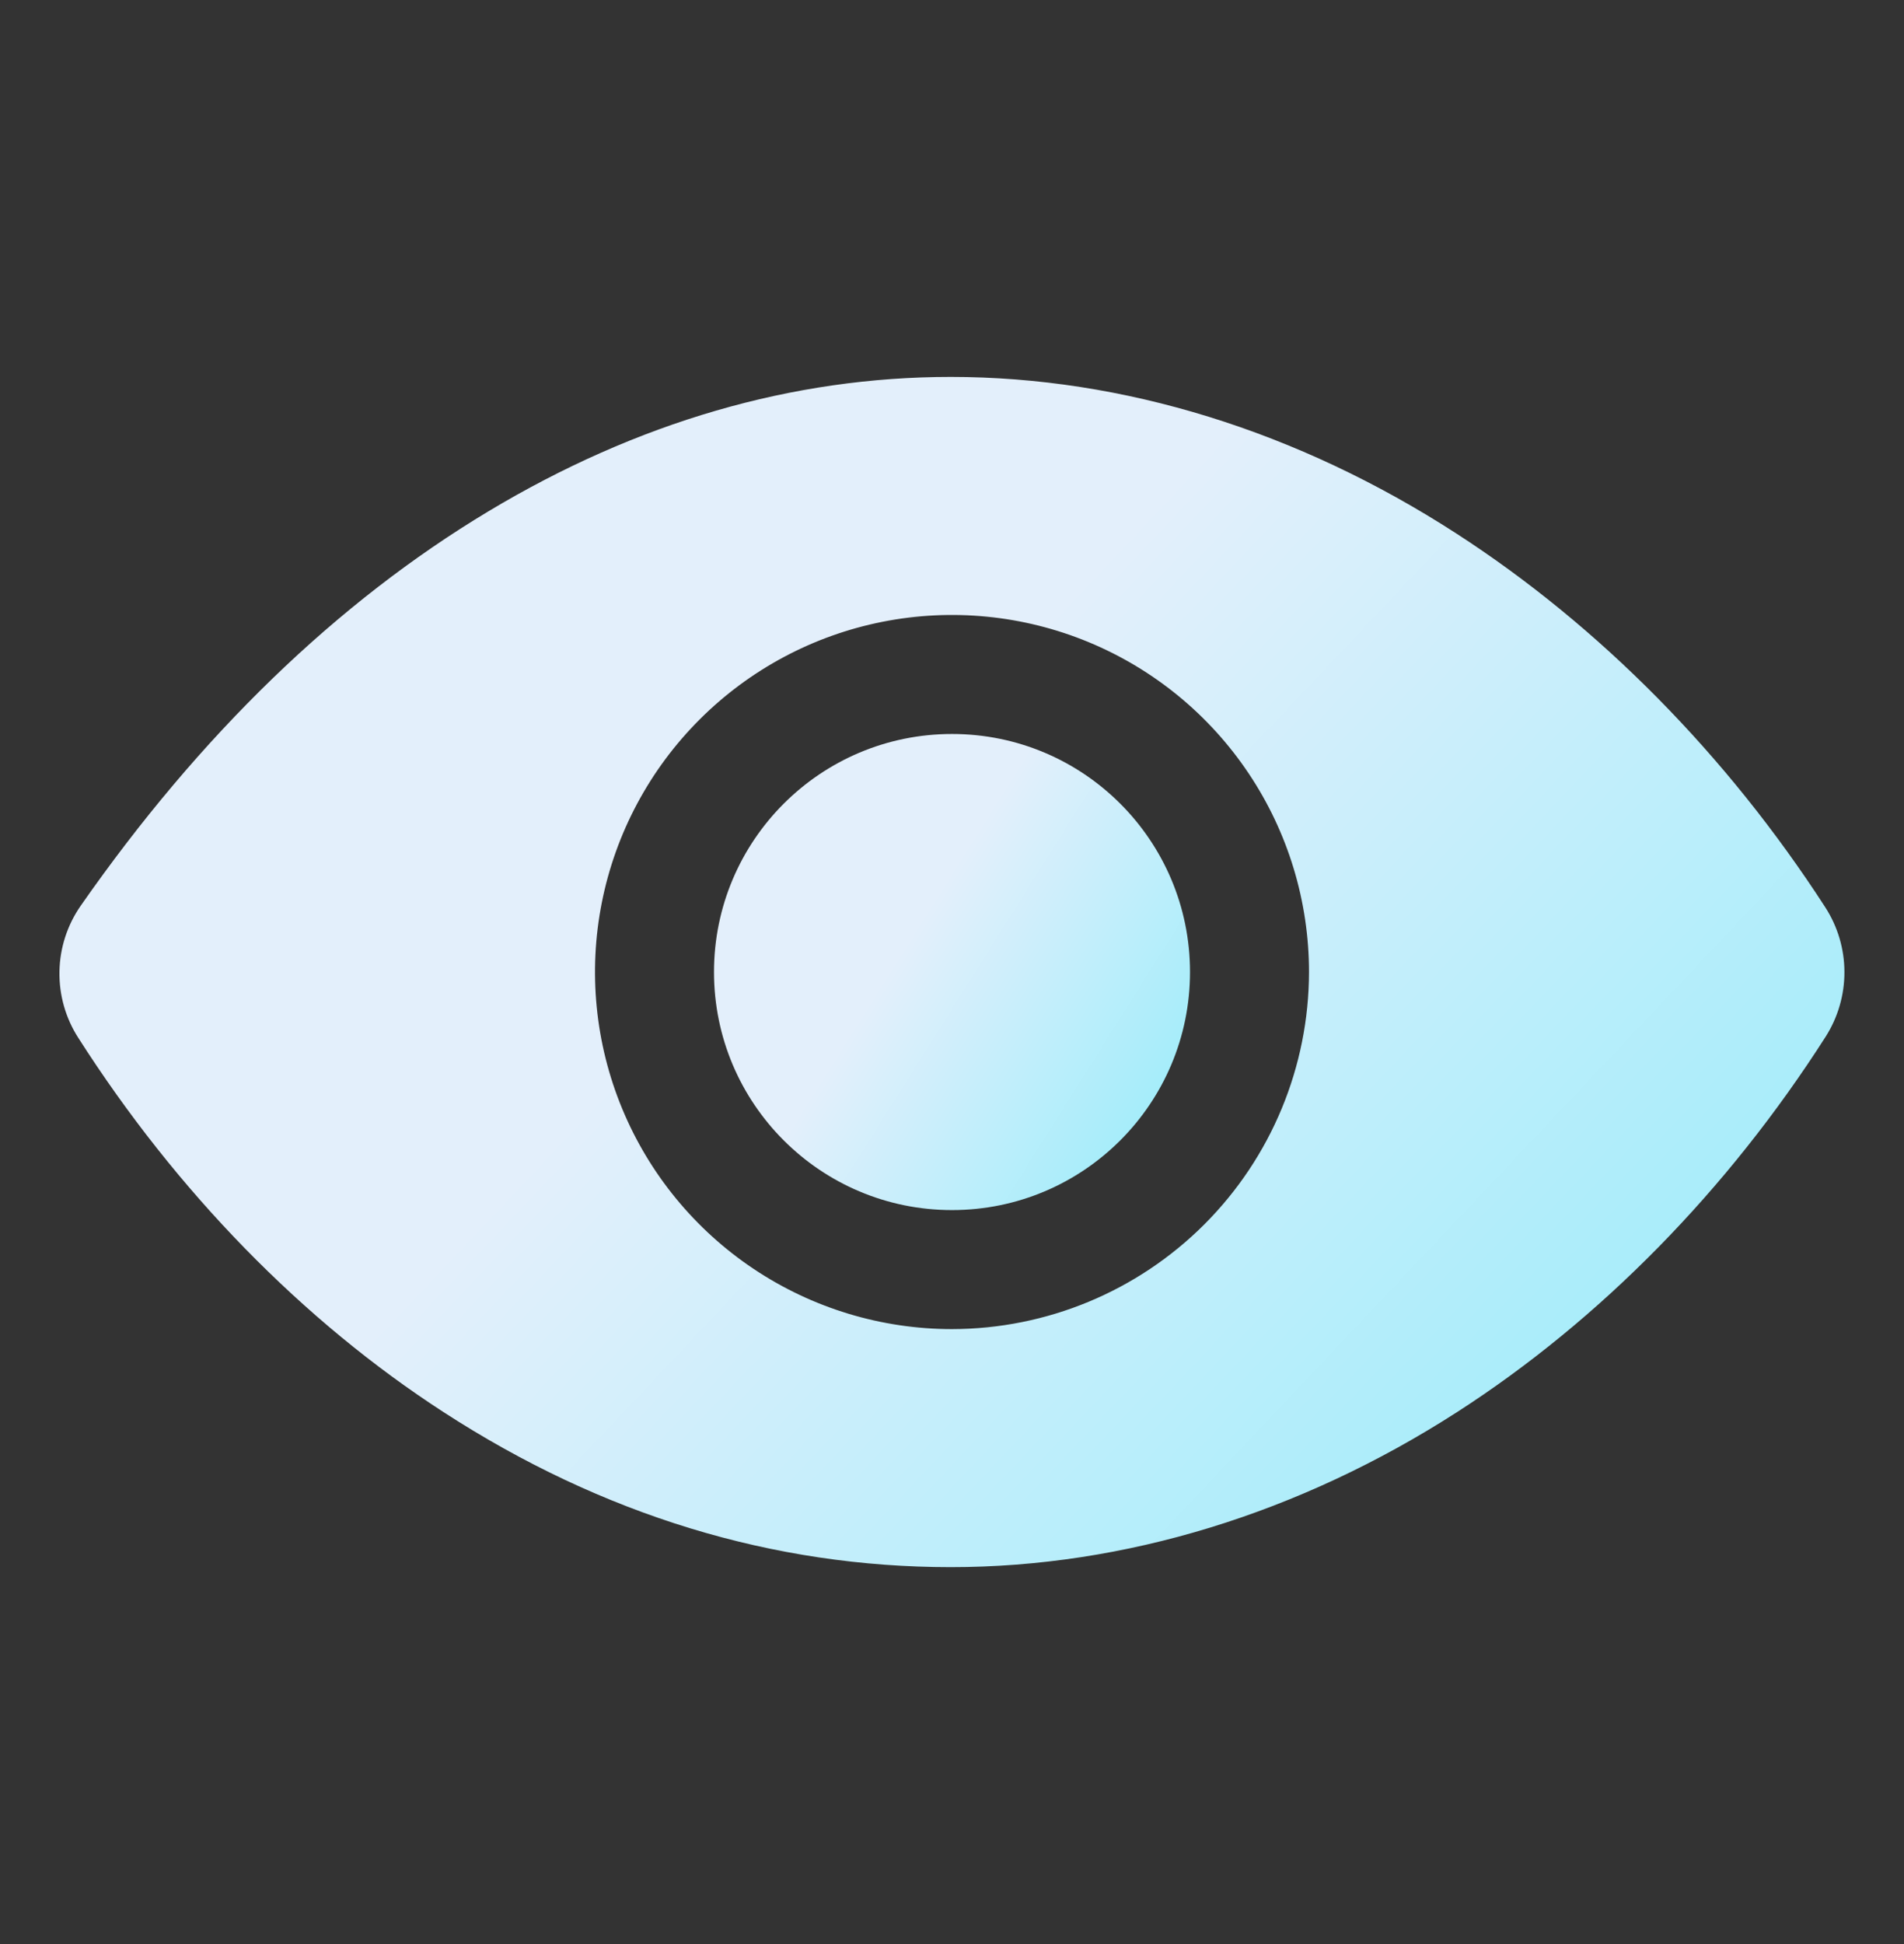 <svg width="48" height="49" viewBox="0 0 48 49" fill="none" xmlns="http://www.w3.org/2000/svg">
<rect x="0" y="0" width="48" height="49" fill="#333333" stroke="none"/>
<path d="M24 30.5C27.314 30.5 30 27.814 30 24.5C30 21.186 27.314 18.5 24 18.5C20.686 18.5 18 21.186 18 24.5C18 27.814 20.686 30.5 24 30.5Z" fill="url(#paint0_linear_155_687)"/>
<path d="M46.016 22.869C43.535 19.032 40.317 15.774 36.71 13.444C32.719 10.864 28.312 9.5 23.968 9.5C19.982 9.5 16.062 10.639 12.318 12.885C8.499 15.176 5.04 18.522 2.035 22.829C1.696 23.316 1.509 23.893 1.499 24.486C1.488 25.079 1.654 25.663 1.975 26.161C4.451 30.036 7.638 33.299 11.189 35.597C15.187 38.188 19.491 39.5 23.968 39.5C28.347 39.5 32.763 38.147 36.737 35.589C40.342 33.267 43.554 29.996 46.026 26.128C46.336 25.64 46.5 25.074 46.498 24.497C46.497 23.919 46.329 23.354 46.016 22.869ZM24 33.5C22.22 33.5 20.48 32.972 19 31.983C17.52 30.994 16.366 29.589 15.685 27.944C15.004 26.3 14.826 24.49 15.173 22.744C15.52 20.998 16.377 19.395 17.636 18.136C18.895 16.877 20.498 16.02 22.244 15.673C23.99 15.326 25.799 15.504 27.444 16.185C29.089 16.866 30.494 18.02 31.483 19.5C32.472 20.98 33 22.72 33 24.5C32.997 26.886 32.048 29.174 30.361 30.861C28.674 32.548 26.386 33.497 24 33.5Z" fill="url(#paint1_linear_155_687)"/>
<defs>
<linearGradient id="paint0_linear_155_687" x1="25.695" y1="19.256" x2="35.11" y2="25.183" gradientUnits="userSpaceOnUse">
<stop stop-color="#E3EFFB"/>
<stop offset="1" stop-color="#86ECFA"/>
</linearGradient>
<linearGradient id="paint1_linear_155_687" x1="30.353" y1="11.391" x2="56.416" y2="35.999" gradientUnits="userSpaceOnUse">
<stop stop-color="#E3EFFB"/>
<stop offset="1" stop-color="#86ECFA"/>
</linearGradient>
</defs>
</svg>
